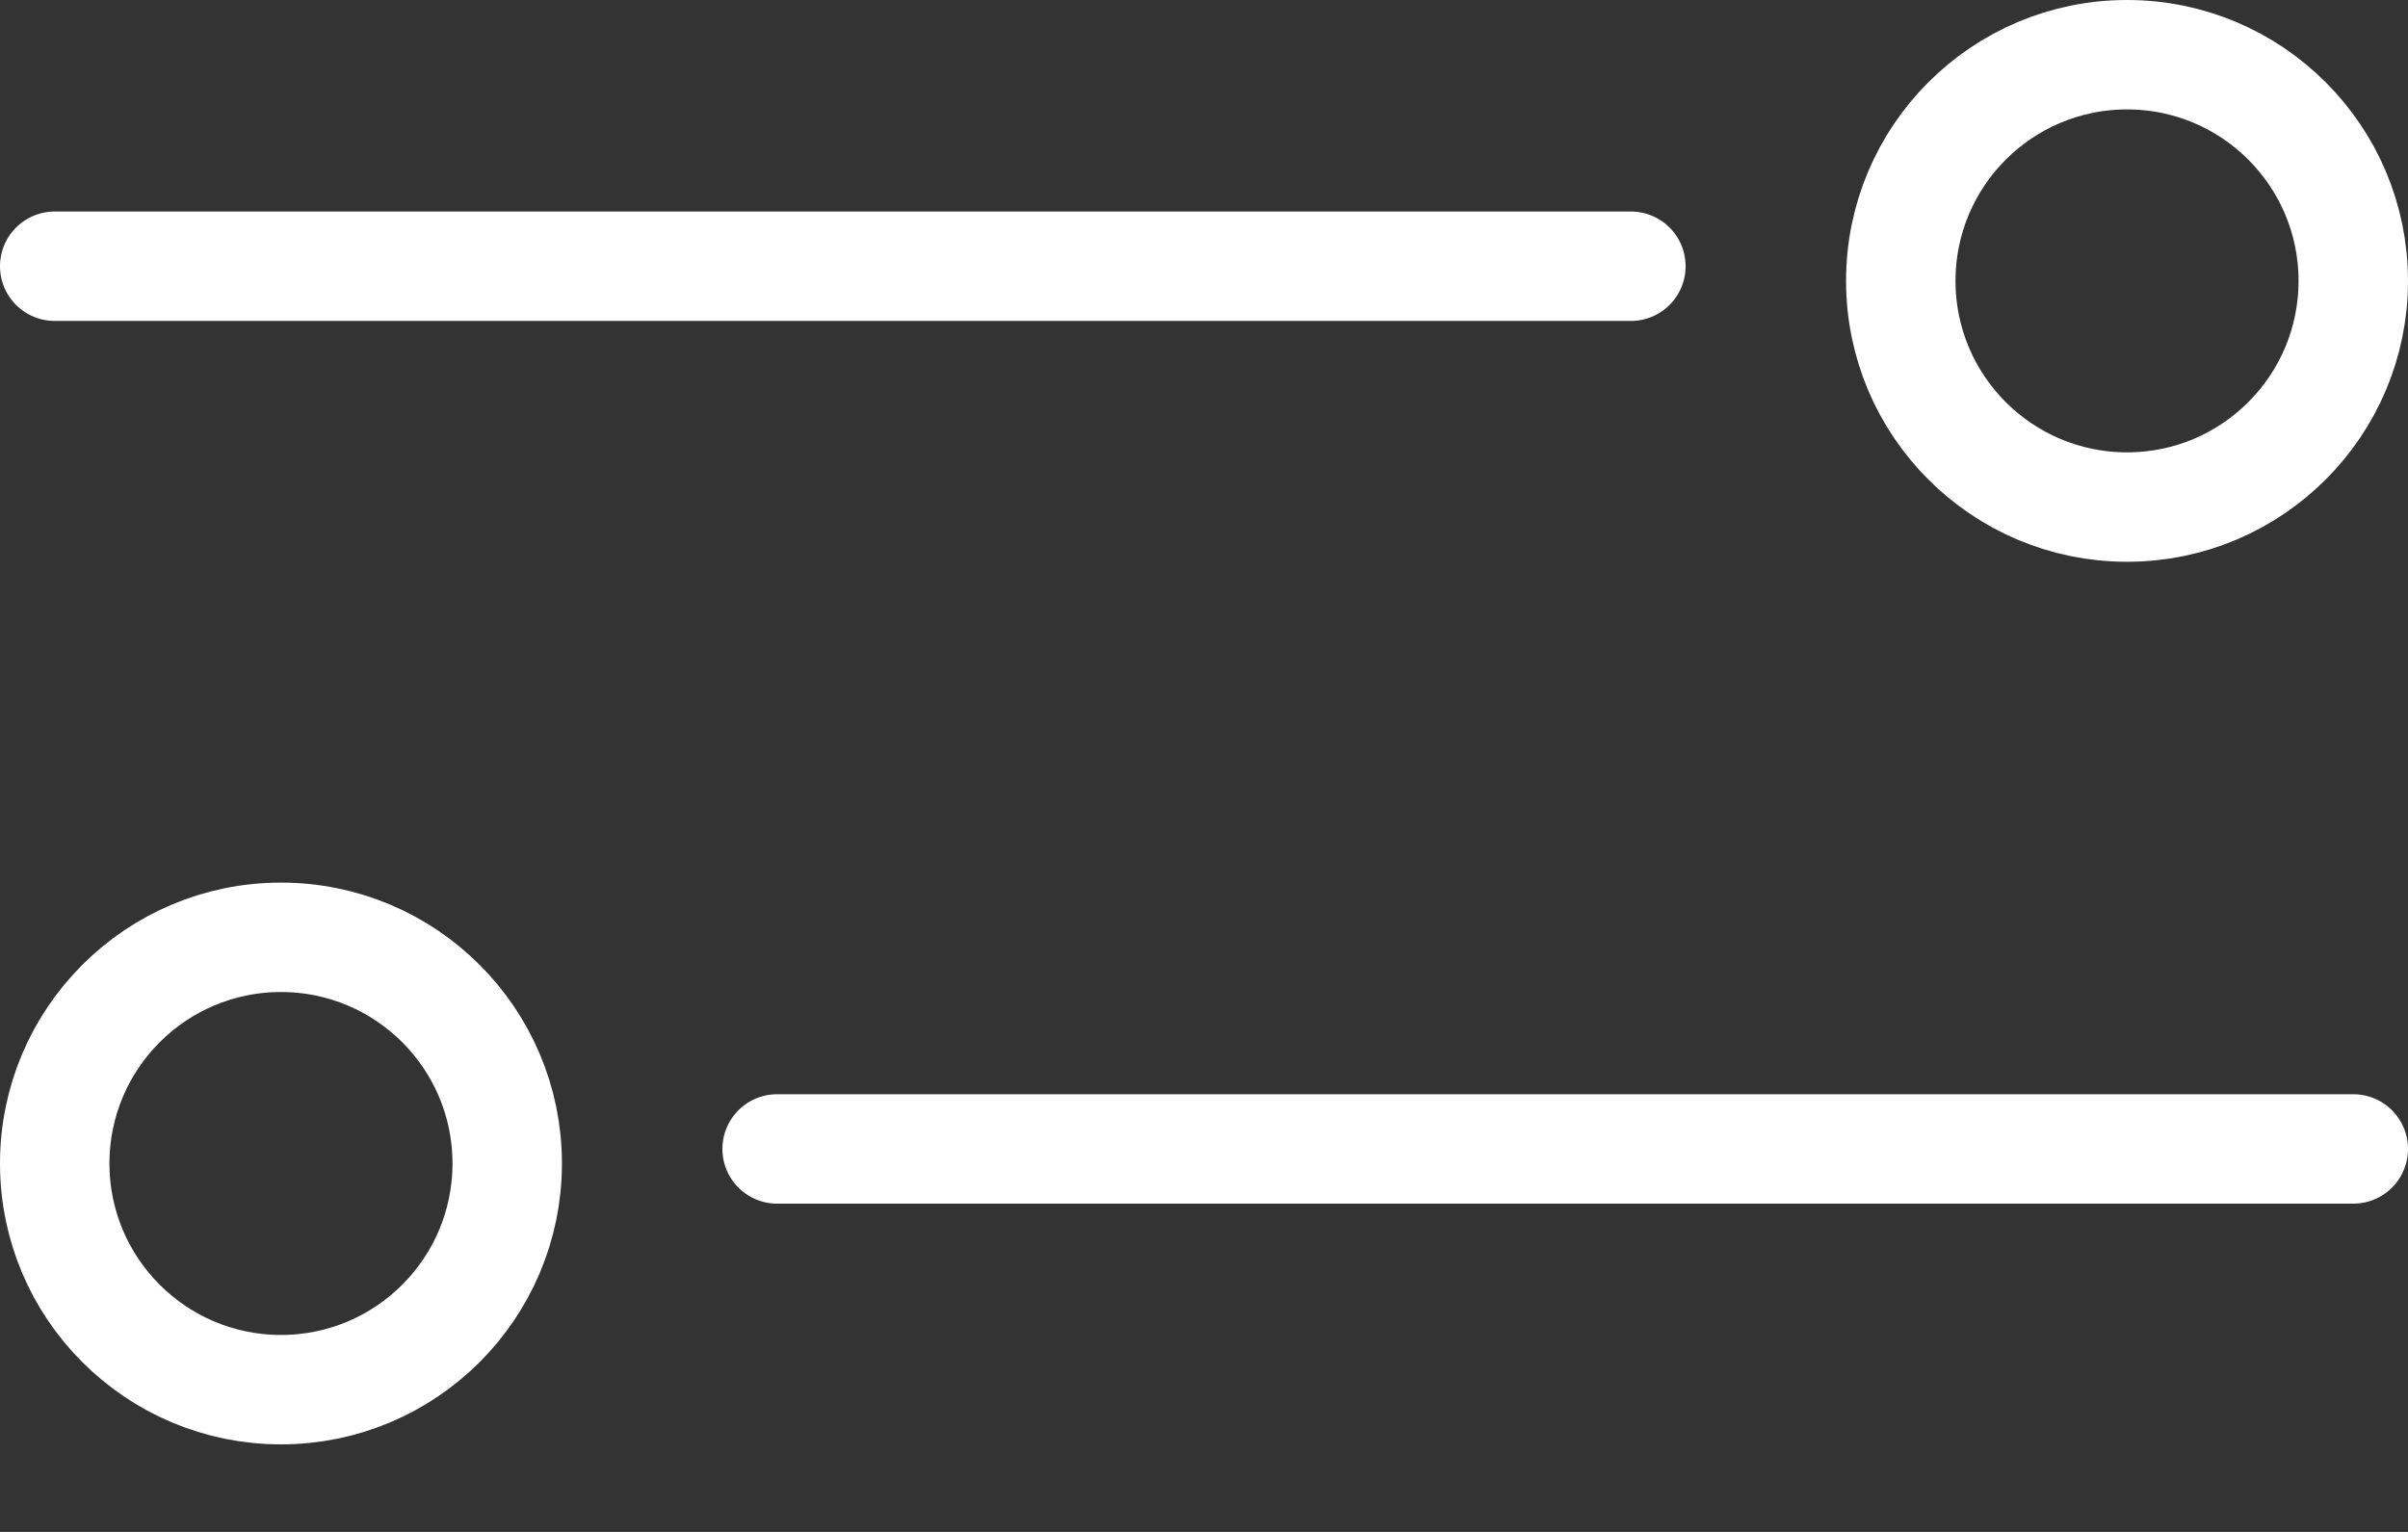 <svg width="22" height="14" viewBox="0 0 22 14" fill="none" xmlns="http://www.w3.org/2000/svg">
<rect x="0" y="0" width="22" height="14" fill="#333333" stroke="none"/>
<line x1="0.5" y1="2.433" x2="14.9" y2="2.433" stroke="white" stroke-linecap="round"/>
<circle cx="19.433" cy="2.567" r="2.067" stroke="white"/>
<line x1="0.5" y1="-0.5" x2="14.9" y2="-0.5" transform="matrix(-1 8.74228e-08 8.74228e-08 1 22 11)" stroke="white" stroke-linecap="round"/>
<circle r="2.067" transform="matrix(-1 0 0 1 2.567 10.633)" stroke="white"/>
</svg>
